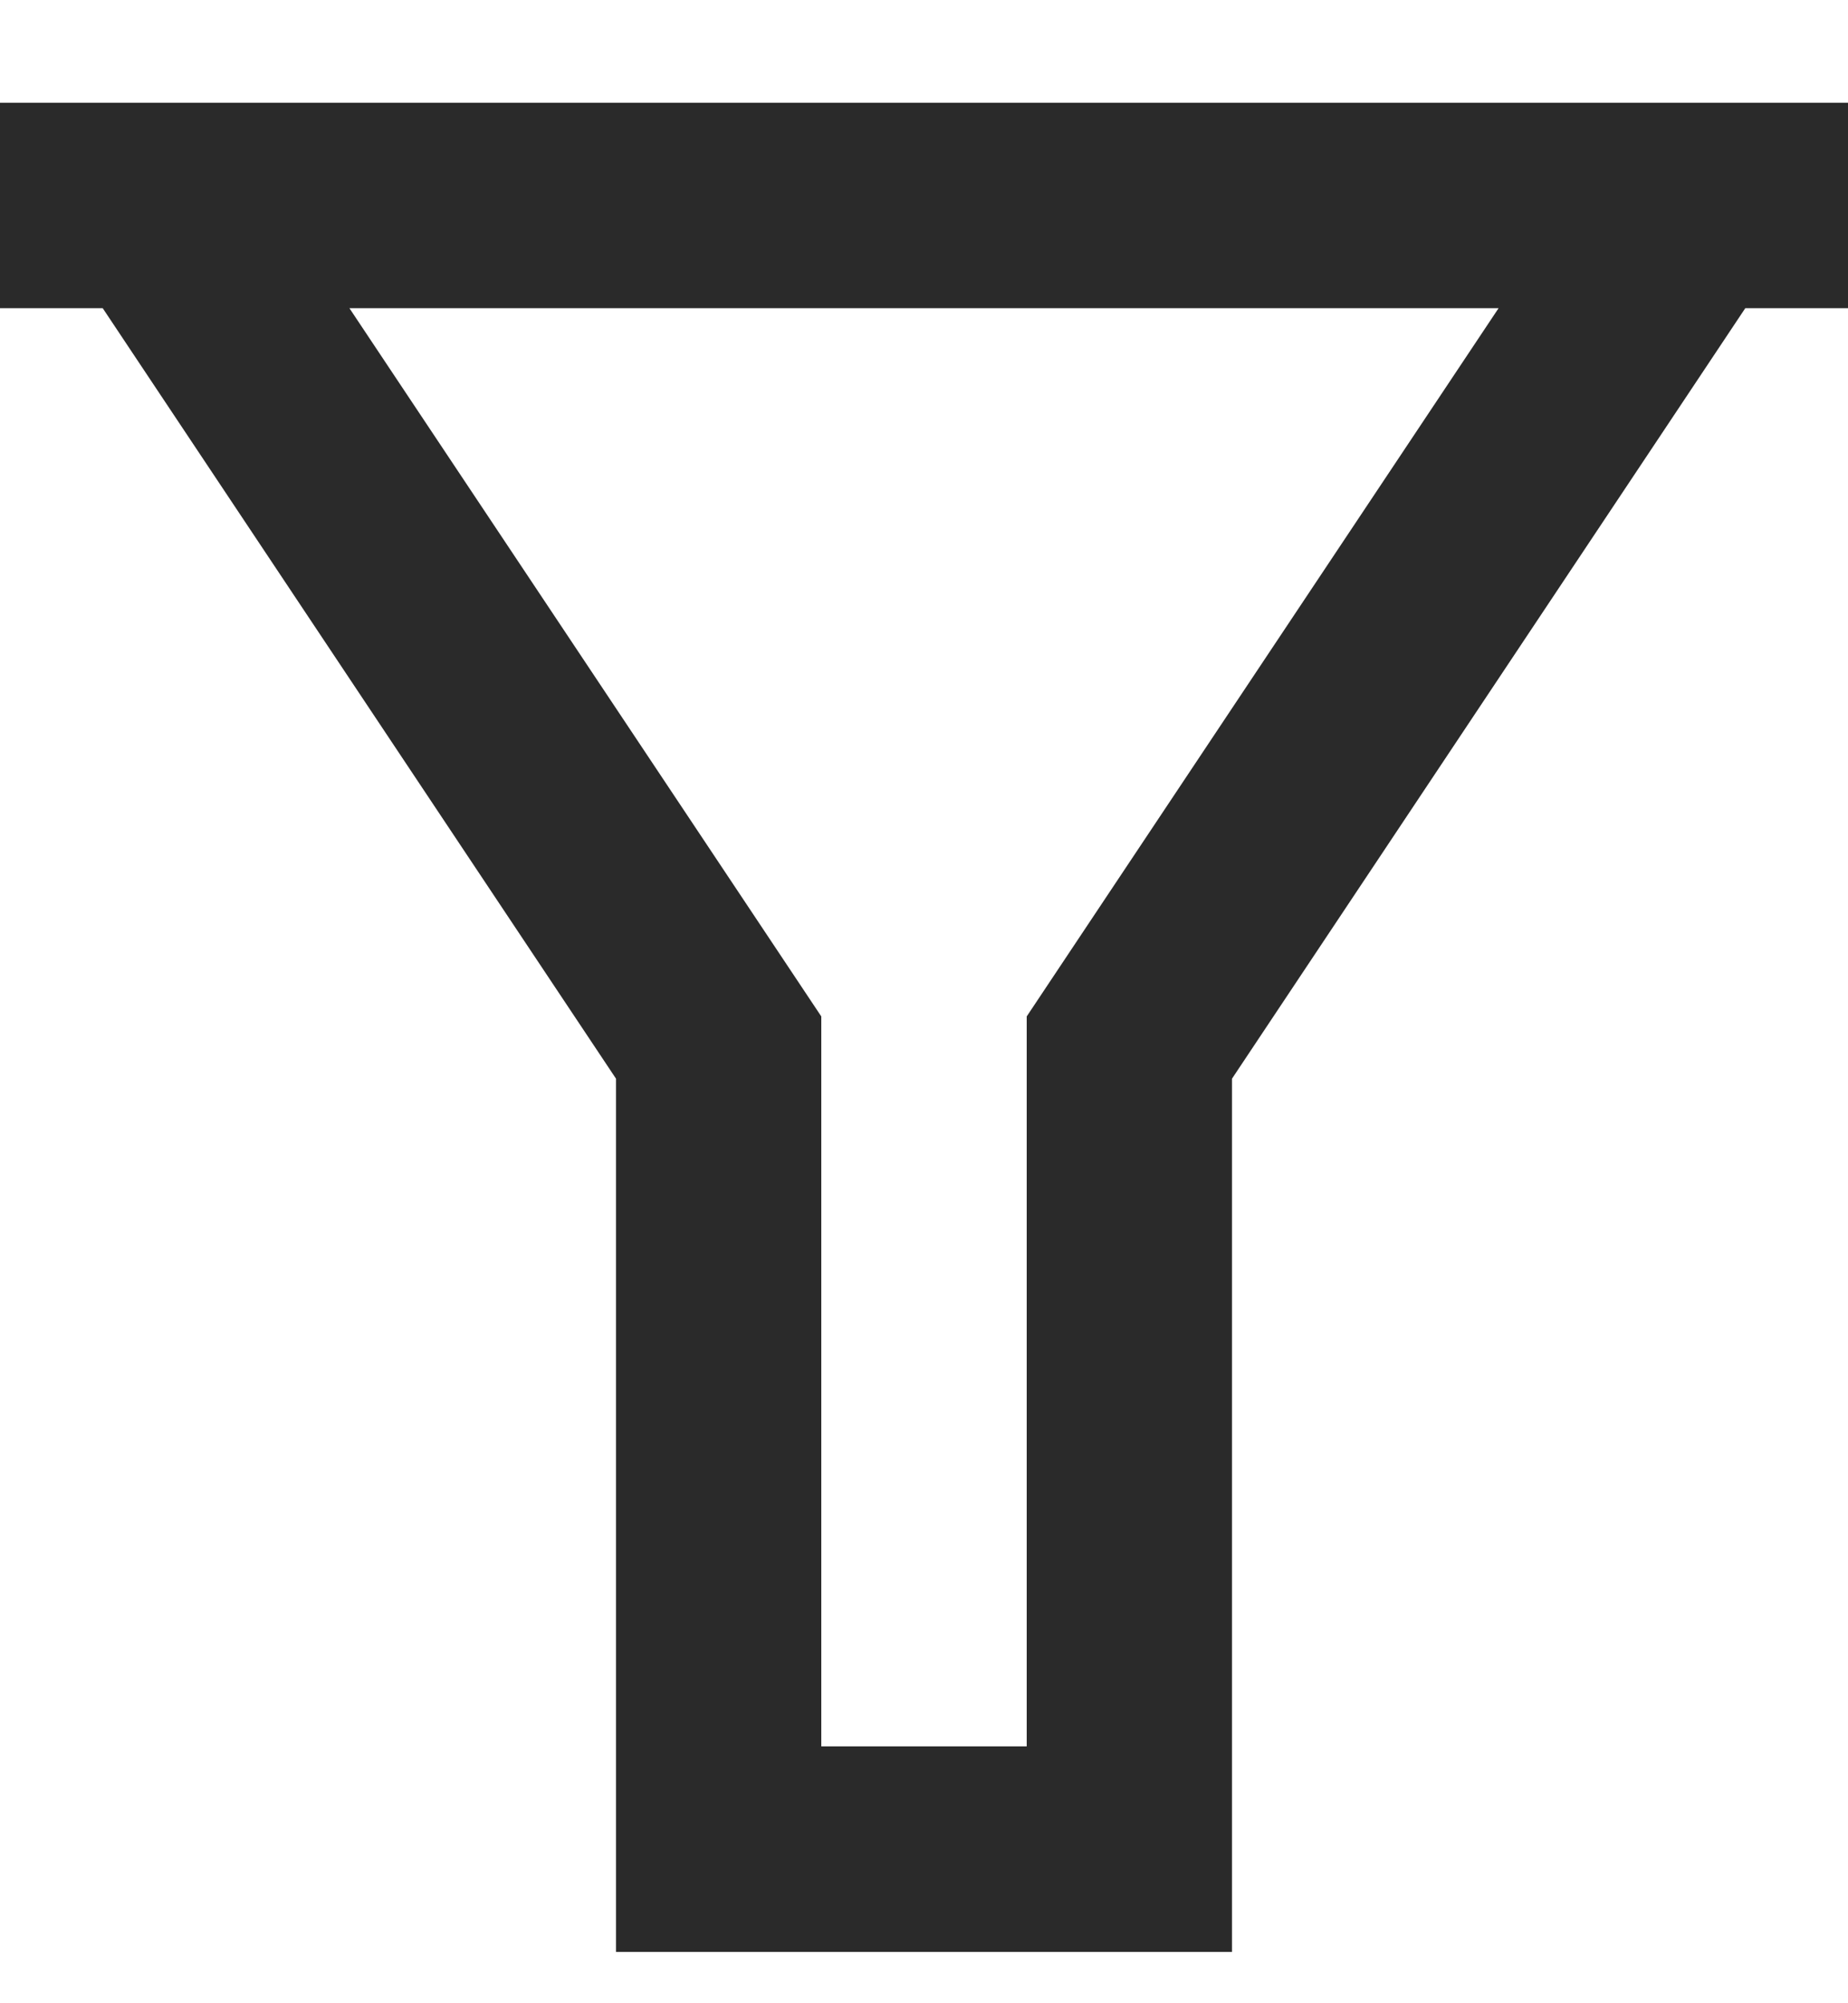 <svg width="12" height="13" viewBox="0 0 12 13" fill="none" xmlns="http://www.w3.org/2000/svg">
  <path d="M4 7L0.667 2H0V0.667H12V2H11.333L8 7V12.667H4V7ZM2.269 2L5.333 6.596V11.333H6.667V6.596L9.731 2H2.269Z" fill="#2A2A2A"/>
</svg>